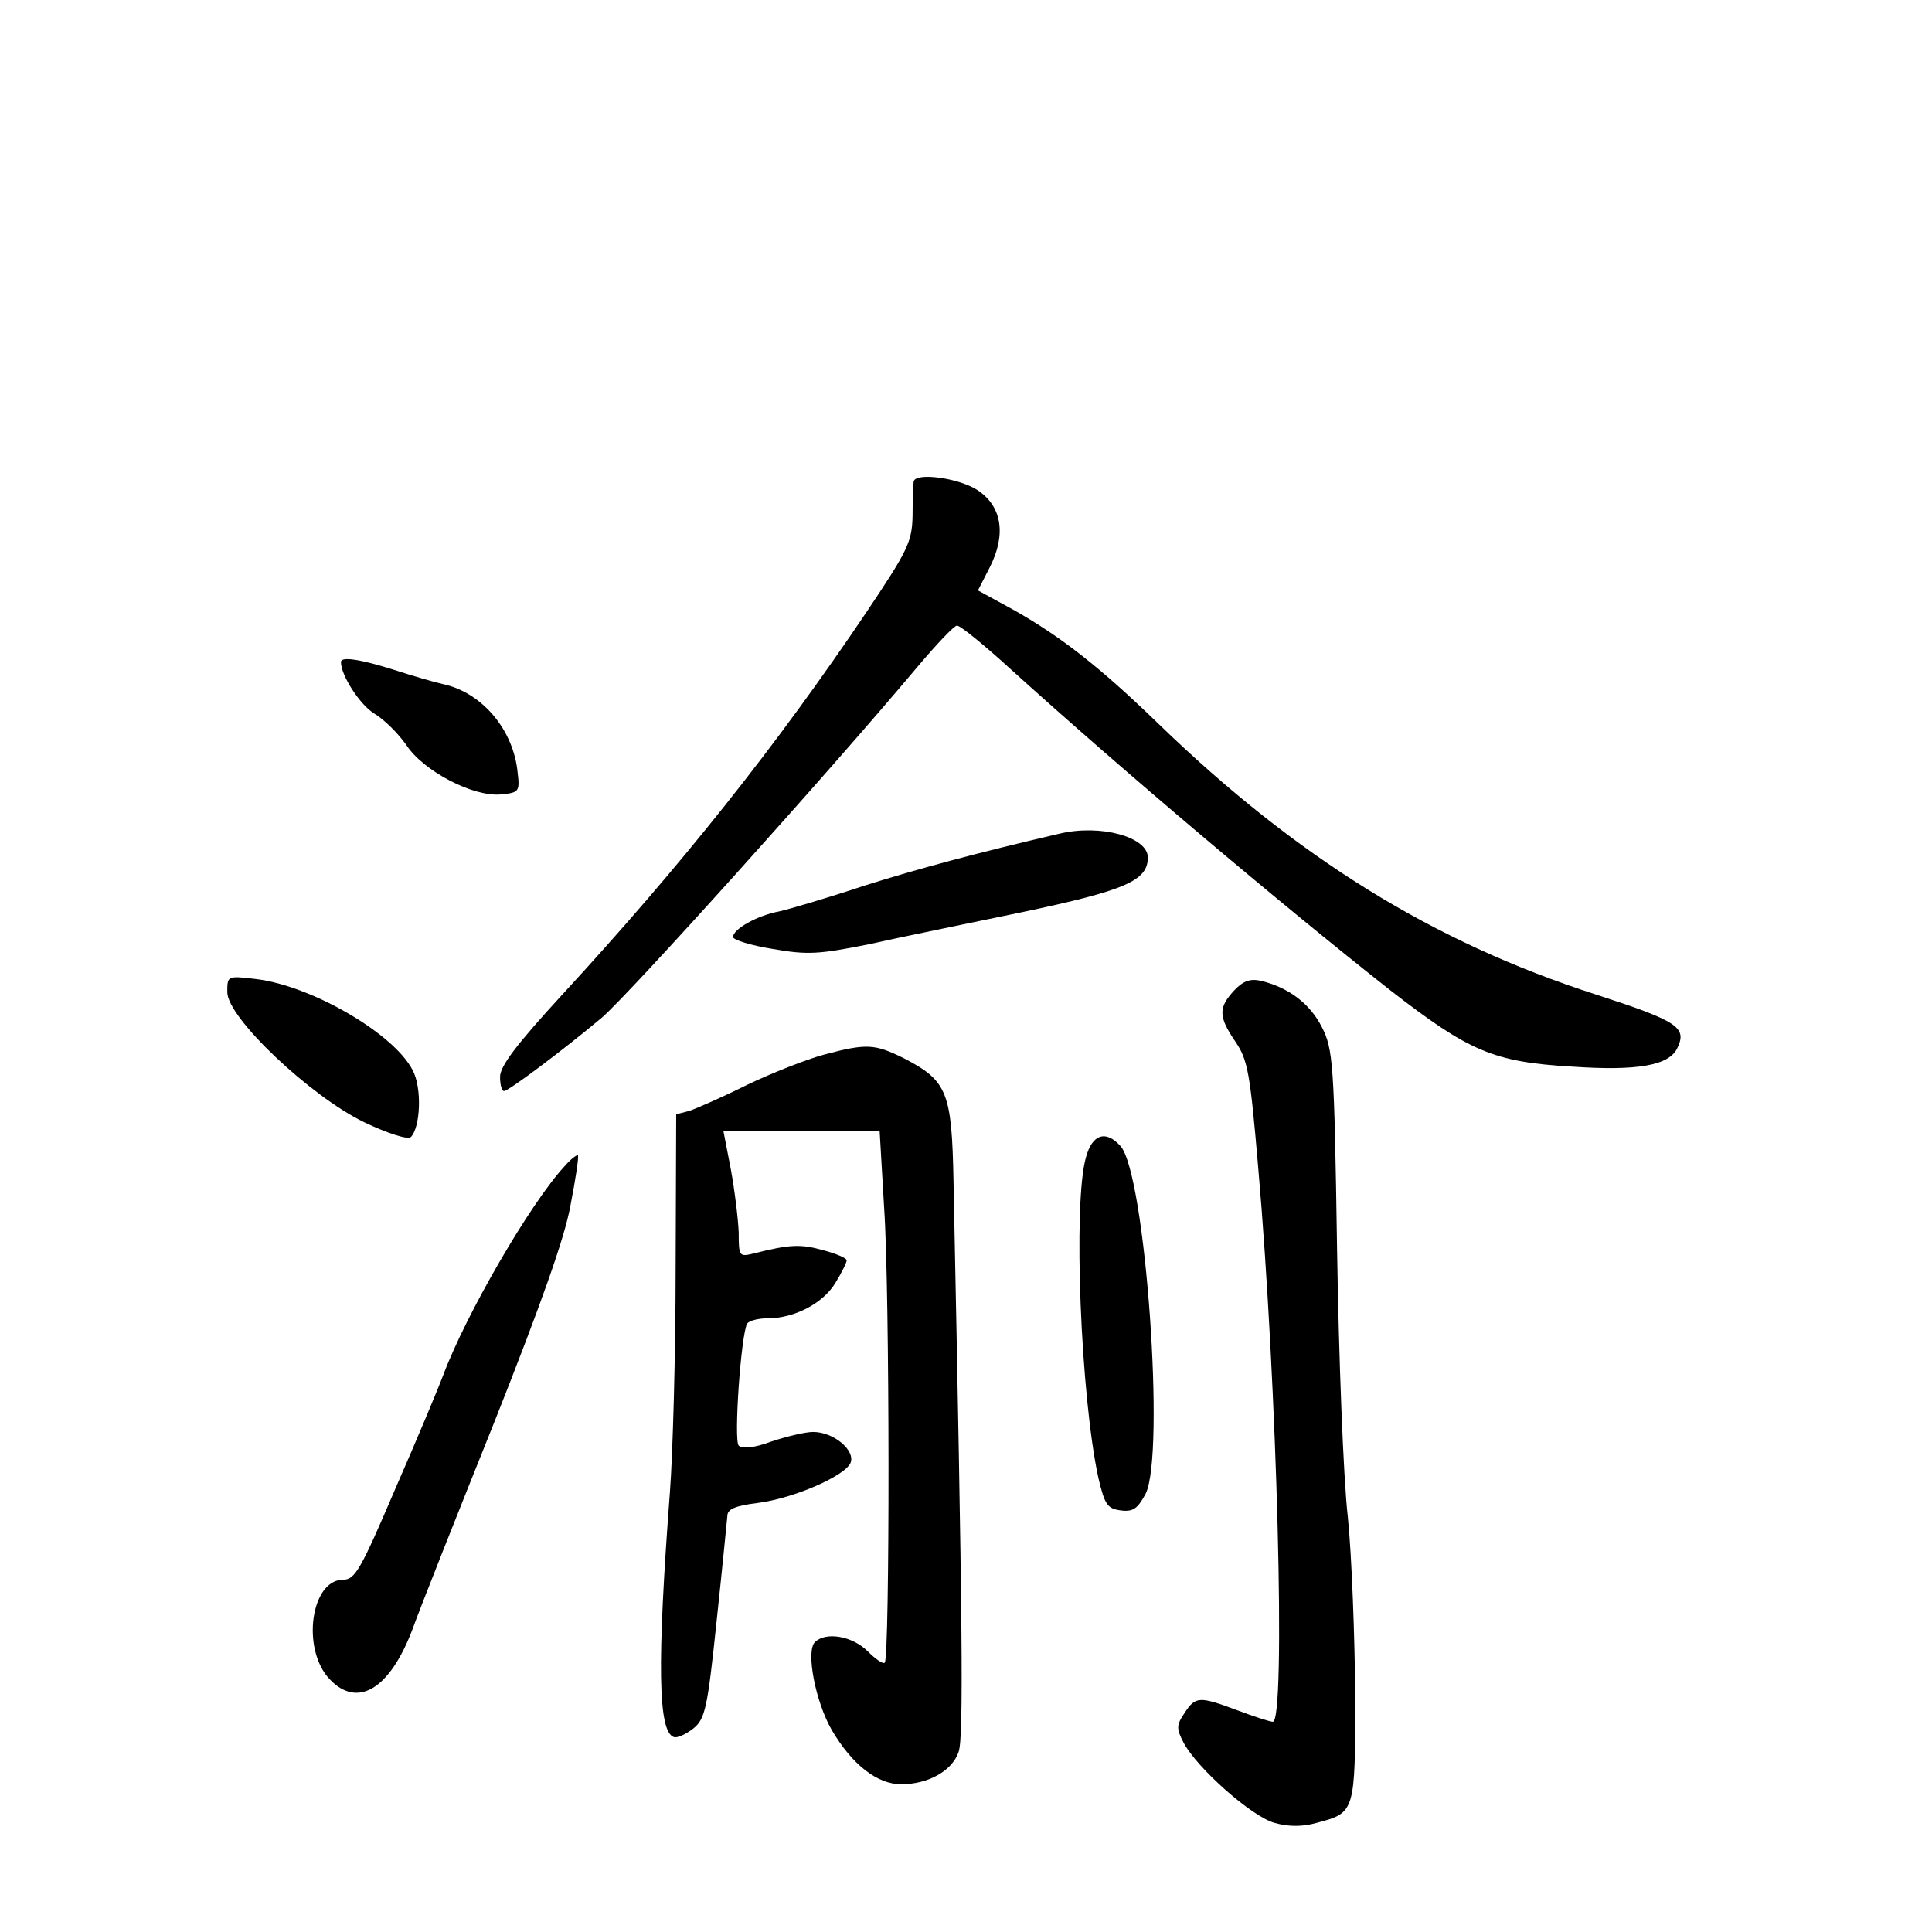 <?xml version="1.0" standalone="no"?>
<!DOCTYPE svg PUBLIC "-//W3C//DTD SVG 20010904//EN"
 "http://www.w3.org/TR/2001/REC-SVG-20010904/DTD/svg10.dtd">
<svg version="1.0" xmlns="http://www.w3.org/2000/svg"
 width="340pt" height="340pt" viewBox="0 0 340 340"
 preserveAspectRatio="xMidYMid meet">
<g transform="translate(0,340) scale(0.1,-0.1)"
fill="#000000" stroke="none">
<path d="M1608 2553 c-1 -5 -2 -31 -2 -60 -1 -47 -8 -61 -81 -170 -159 -236
-325 -445 -537 -675 -78 -85 -108 -124 -108 -143 0 -14 3 -25 7 -25 8 0 104
72 172 129 48 41 400 432 556 618 33 39 64 72 69 72 5 1 48 -34 95 -77 199
-180 475 -413 668 -565 138 -107 181 -126 319 -134 116 -8 172 2 186 33 17 36
1 47 -144 94 -286 92 -526 241 -768 475 -103 100 -172 154 -255 201 l-64 35
20 39 c30 58 23 108 -20 137 -33 22 -109 32 -113 16z"/>
<path d="M600 2235 c0 -24 34 -76 59 -91 17 -10 42 -35 56 -55 30 -46 118 -92
167 -87 31 3 33 5 29 38 -7 75 -62 141 -131 156 -14 3 -52 14 -86 25 -60 19
-94 24 -94 14z"/>
<path d="M1865 1933 c-146 -34 -250 -62 -345 -92 -63 -21 -131 -41 -149 -45
-38 -7 -81 -31 -81 -45 0 -5 32 -15 70 -21 62 -11 82 -9 168 8 53 12 176 37
272 57 180 38 220 55 220 96 0 36 -83 59 -155 42z"/>
<path d="M400 1654 c0 -45 146 -183 241 -229 42 -20 77 -31 82 -26 17 17 20
87 3 118 -33 64 -177 148 -275 160 -51 6 -51 6 -51 -23z"/>
<path d="M2172 1657 c-28 -30 -28 -46 2 -90 22 -32 26 -56 40 -219 34 -387 49
-978 26 -978 -5 0 -33 9 -62 20 -67 25 -74 25 -93 -4 -15 -22 -15 -28 -2 -53
24 -45 120 -130 160 -141 25 -7 49 -7 74 0 68 18 68 18 68 226 -1 103 -6 243
-13 312 -8 69 -16 282 -19 473 -5 328 -7 351 -27 390 -21 41 -58 69 -107 81
-19 4 -31 0 -47 -17z"/>
<path d="M1450 1544 c-30 -8 -91 -32 -135 -53 -44 -22 -90 -42 -102 -46 l-23
-6 -1 -272 c0 -150 -5 -326 -10 -392 -23 -304 -21 -423 7 -432 6 -2 21 5 34
15 21 17 25 35 41 188 10 93 18 176 19 186 0 12 13 18 53 23 64 8 155 48 164
71 8 22 -30 54 -66 54 -14 0 -47 -8 -74 -17 -29 -11 -51 -13 -57 -7 -9 9 4
196 15 215 4 5 20 9 36 9 47 0 97 26 119 62 11 18 20 36 20 40 0 4 -19 12 -42
18 -39 11 -59 10 -122 -6 -25 -6 -26 -5 -26 37 -1 24 -7 74 -14 112 l-13 67
138 0 137 0 8 -137 c10 -146 10 -790 1 -799 -3 -3 -16 6 -30 20 -27 27 -74 35
-93 16 -16 -16 1 -105 30 -155 36 -61 80 -95 122 -95 48 0 90 24 101 57 9 25
7 224 -9 1005 -3 157 -11 176 -88 216 -51 25 -65 26 -140 6z"/>
<path d="M1911 1363 c-23 -81 -9 -422 22 -564 11 -47 16 -54 39 -57 22 -3 30
3 44 29 35 69 0 562 -44 612 -26 29 -50 21 -61 -20z"/>
<path d="M993 1347 c-60 -65 -173 -260 -213 -367 -7 -19 -44 -108 -83 -197
-62 -145 -72 -163 -93 -163 -57 0 -74 -122 -24 -175 49 -52 106 -18 146 88 14
39 80 205 145 367 80 202 123 322 133 379 9 46 15 86 13 88 -2 1 -13 -7 -24
-20z"/>
</g>
</svg>

